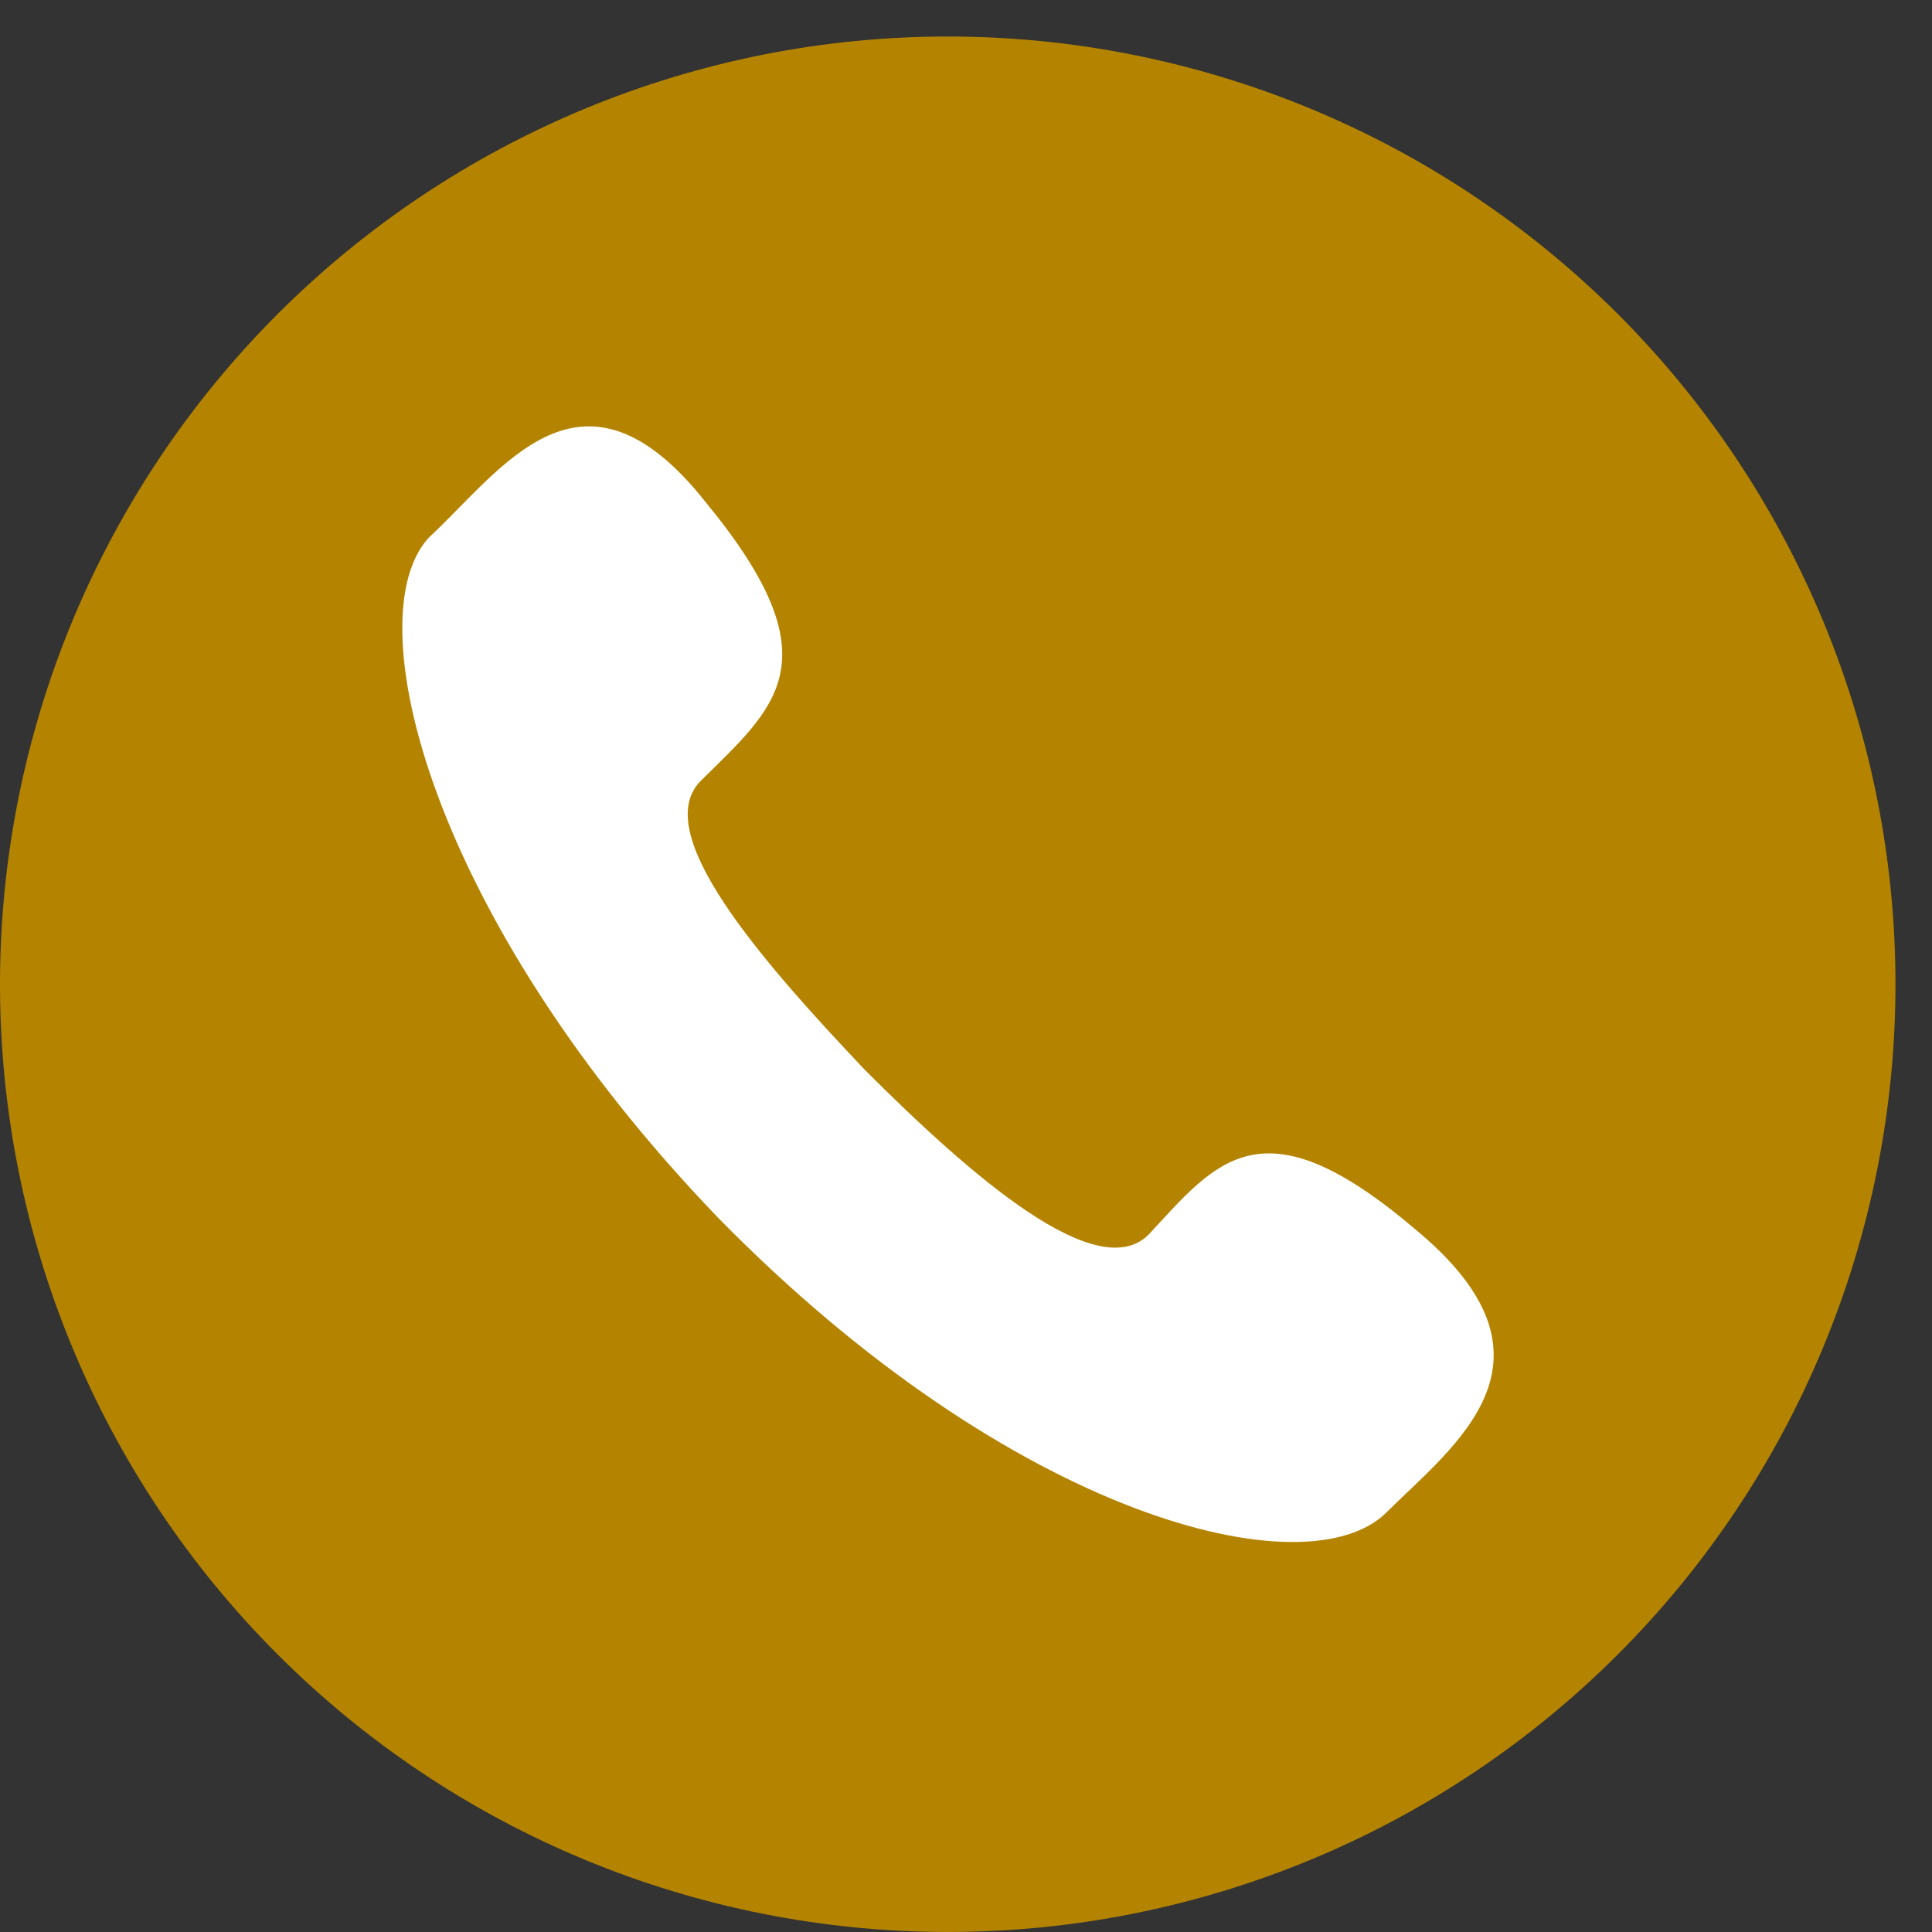 <svg xmlns="http://www.w3.org/2000/svg" xmlns:xlink="http://www.w3.org/1999/xlink" width="1080" zoomAndPan="magnify" viewBox="0 0 810 810" height="1080" preserveAspectRatio="xMidYMid meet" version="1.0"><rect x="0" y="0" width="810" height="810" fill="#333333" stroke="none"/><defs><clipPath id="08c9acf37e"><path d="M 0 15.305 L 795 15.305 L 795 810 L 0 810 Z M 0 15.305 " clip-rule="nonzero"/></clipPath></defs><g clip-path="url(#08c9acf37e)"><path fill="#b48400" d="M 794.684 412.648 C 794.684 419.152 794.523 425.648 794.203 432.145 C 793.887 438.641 793.406 445.121 792.77 451.594 C 792.133 458.066 791.336 464.52 790.383 470.949 C 789.43 477.383 788.316 483.789 787.047 490.164 C 785.781 496.543 784.355 502.887 782.777 509.195 C 781.195 515.5 779.461 521.766 777.574 527.988 C 775.688 534.211 773.648 540.387 771.457 546.508 C 769.266 552.629 766.926 558.695 764.438 564.703 C 761.949 570.711 759.316 576.656 756.535 582.535 C 753.754 588.41 750.832 594.219 747.766 599.953 C 744.699 605.688 741.496 611.344 738.152 616.922 C 734.809 622.5 731.332 627.992 727.719 633.398 C 724.105 638.805 720.363 644.121 716.488 649.344 C 712.617 654.566 708.617 659.691 704.492 664.719 C 700.367 669.746 696.121 674.668 691.754 679.484 C 687.387 684.305 682.902 689.012 678.305 693.609 C 673.707 698.211 669 702.691 664.18 707.059 C 659.363 711.426 654.438 715.672 649.414 719.797 C 644.387 723.922 639.262 727.922 634.039 731.797 C 628.816 735.668 623.5 739.414 618.094 743.027 C 612.688 746.637 607.195 750.117 601.617 753.461 C 596.039 756.801 590.383 760.008 584.648 763.07 C 578.914 766.137 573.105 769.059 567.227 771.84 C 561.348 774.621 555.406 777.254 549.398 779.742 C 543.391 782.23 537.324 784.57 531.203 786.762 C 525.078 788.953 518.906 790.992 512.684 792.879 C 506.461 794.77 500.195 796.5 493.887 798.082 C 487.578 799.66 481.238 801.086 474.859 802.355 C 468.48 803.625 462.078 804.734 455.645 805.688 C 449.211 806.645 442.758 807.438 436.289 808.078 C 429.816 808.715 423.332 809.191 416.84 809.512 C 410.344 809.832 403.844 809.988 397.34 809.988 C 390.84 809.988 384.34 809.832 377.844 809.512 C 371.352 809.191 364.867 808.715 358.395 808.078 C 351.926 807.438 345.473 806.645 339.039 805.688 C 332.605 804.734 326.203 803.625 319.824 802.355 C 313.445 801.086 307.102 799.66 300.797 798.082 C 294.488 796.5 288.223 794.77 282 792.879 C 275.777 790.992 269.605 788.953 263.48 786.762 C 257.359 784.57 251.293 782.23 245.285 779.742 C 239.277 777.254 233.336 774.621 227.457 771.84 C 221.578 769.059 215.77 766.137 210.035 763.07 C 204.301 760.008 198.645 756.801 193.066 753.461 C 187.488 750.117 181.996 746.637 176.59 743.027 C 171.184 739.414 165.867 735.668 160.645 731.797 C 155.422 727.922 150.297 723.922 145.27 719.797 C 140.242 715.672 135.32 711.426 130.504 707.059 C 125.684 702.691 120.977 698.211 116.379 693.609 C 111.781 689.012 107.297 684.305 102.93 679.484 C 98.562 674.668 94.316 669.746 90.191 664.719 C 86.066 659.691 82.066 654.566 78.195 649.344 C 74.32 644.121 70.578 638.805 66.965 633.398 C 63.352 627.992 59.875 622.5 56.531 616.922 C 53.188 611.344 49.984 605.688 46.918 599.953 C 43.852 594.219 40.93 588.41 38.148 582.535 C 35.367 576.656 32.734 570.711 30.246 564.703 C 27.758 558.695 25.418 552.629 23.227 546.508 C 21.035 540.387 18.996 534.211 17.109 527.988 C 15.223 521.766 13.488 515.5 11.906 509.195 C 10.328 502.887 8.902 496.543 7.637 490.164 C 6.367 483.789 5.254 477.383 4.301 470.949 C 3.348 464.52 2.551 458.066 1.914 451.594 C 1.277 445.121 0.797 438.641 0.48 432.145 C 0.16 425.648 0 419.152 0 412.648 C 0 406.145 0.16 399.645 0.48 393.152 C 0.797 386.656 1.277 380.172 1.914 373.703 C 2.551 367.23 3.348 360.777 4.301 354.344 C 5.254 347.914 6.367 341.508 7.637 335.129 C 8.902 328.754 10.328 322.41 11.906 316.102 C 13.488 309.793 15.223 303.527 17.109 297.305 C 18.996 291.082 21.035 284.91 23.227 278.789 C 25.418 272.664 27.758 266.598 30.246 260.59 C 32.734 254.582 35.367 248.641 38.148 242.762 C 40.93 236.883 43.852 231.078 46.918 225.344 C 49.984 219.605 53.188 213.949 56.531 208.375 C 59.875 202.797 63.352 197.305 66.965 191.898 C 70.578 186.488 74.32 181.176 78.195 175.953 C 82.066 170.73 86.066 165.605 90.191 160.578 C 94.316 155.551 98.562 150.629 102.93 145.809 C 107.297 140.992 111.781 136.281 116.379 131.684 C 120.977 127.086 125.684 122.605 130.504 118.238 C 135.32 113.871 140.242 109.625 145.27 105.5 C 150.297 101.375 155.422 97.375 160.645 93.5 C 165.867 89.625 171.184 85.883 176.59 82.27 C 181.996 78.656 187.488 75.18 193.066 71.836 C 198.645 68.492 204.301 65.289 210.035 62.223 C 215.77 59.16 221.578 56.234 227.457 53.457 C 233.336 50.676 239.277 48.039 245.285 45.551 C 251.293 43.062 257.359 40.723 263.48 38.531 C 269.605 36.344 275.777 34.305 282 32.414 C 288.223 30.527 294.488 28.793 300.797 27.215 C 307.102 25.633 313.445 24.211 319.824 22.941 C 326.203 21.672 332.605 20.562 339.039 19.605 C 345.473 18.652 351.926 17.855 358.395 17.219 C 364.867 16.582 371.352 16.105 377.844 15.785 C 384.34 15.465 390.84 15.305 397.34 15.305 C 403.844 15.305 410.344 15.465 416.84 15.785 C 423.332 16.105 429.816 16.582 436.289 17.219 C 442.758 17.855 449.211 18.652 455.645 19.605 C 462.078 20.562 468.48 21.672 474.859 22.941 C 481.238 24.211 487.578 25.633 493.887 27.215 C 500.195 28.793 506.461 30.527 512.684 32.414 C 518.906 34.305 525.078 36.344 531.203 38.531 C 537.324 40.723 543.391 43.062 549.398 45.551 C 555.406 48.039 561.348 50.676 567.227 53.457 C 573.105 56.234 578.914 59.16 584.648 62.223 C 590.383 65.289 596.039 68.492 601.617 71.836 C 607.195 75.18 612.688 78.656 618.094 82.27 C 623.5 85.883 628.816 89.625 634.039 93.5 C 639.262 97.375 644.387 101.375 649.414 105.5 C 654.438 109.625 659.363 113.871 664.18 118.238 C 669 122.605 673.707 127.086 678.305 131.684 C 682.902 136.281 687.387 140.992 691.754 145.809 C 696.121 150.629 700.367 155.551 704.492 160.578 C 708.617 165.605 712.617 170.73 716.488 175.953 C 720.363 181.176 724.105 186.488 727.719 191.898 C 731.332 197.305 734.809 202.797 738.152 208.375 C 741.496 213.949 744.699 219.605 747.766 225.344 C 750.832 231.078 753.754 236.883 756.535 242.762 C 759.316 248.641 761.949 254.582 764.438 260.59 C 766.926 266.598 769.266 272.664 771.457 278.789 C 773.648 284.91 775.688 291.082 777.574 297.305 C 779.461 303.527 781.195 309.793 782.777 316.102 C 784.355 322.41 785.781 328.754 787.047 335.129 C 788.316 341.508 789.43 347.914 790.383 354.348 C 791.336 360.777 792.133 367.23 792.77 373.703 C 793.406 380.172 793.887 386.656 794.203 393.152 C 794.523 399.645 794.684 406.145 794.684 412.648 Z M 794.684 412.648 " fill-opacity="1" fill-rule="nonzero"/></g><path fill="#ffffff" d="M 593.234 515.285 C 529.086 460.711 510.129 486.754 481.598 517.586 C 460.152 539.031 407.875 493.84 362.684 448.648 C 317.684 401.16 272.492 348.883 293.746 327.434 C 324.766 296.605 350.809 277.457 296.234 211.008 C 243.957 144.562 210.641 196.84 179.809 225.371 C 148.98 258.691 179.809 384.5 301.023 510.5 C 424.535 636.5 548.043 667.328 581.363 634.012 C 609.895 605.668 659.684 570.051 593.234 515.285 Z M 593.234 515.285 " fill-opacity="1" fill-rule="evenodd"/></svg>